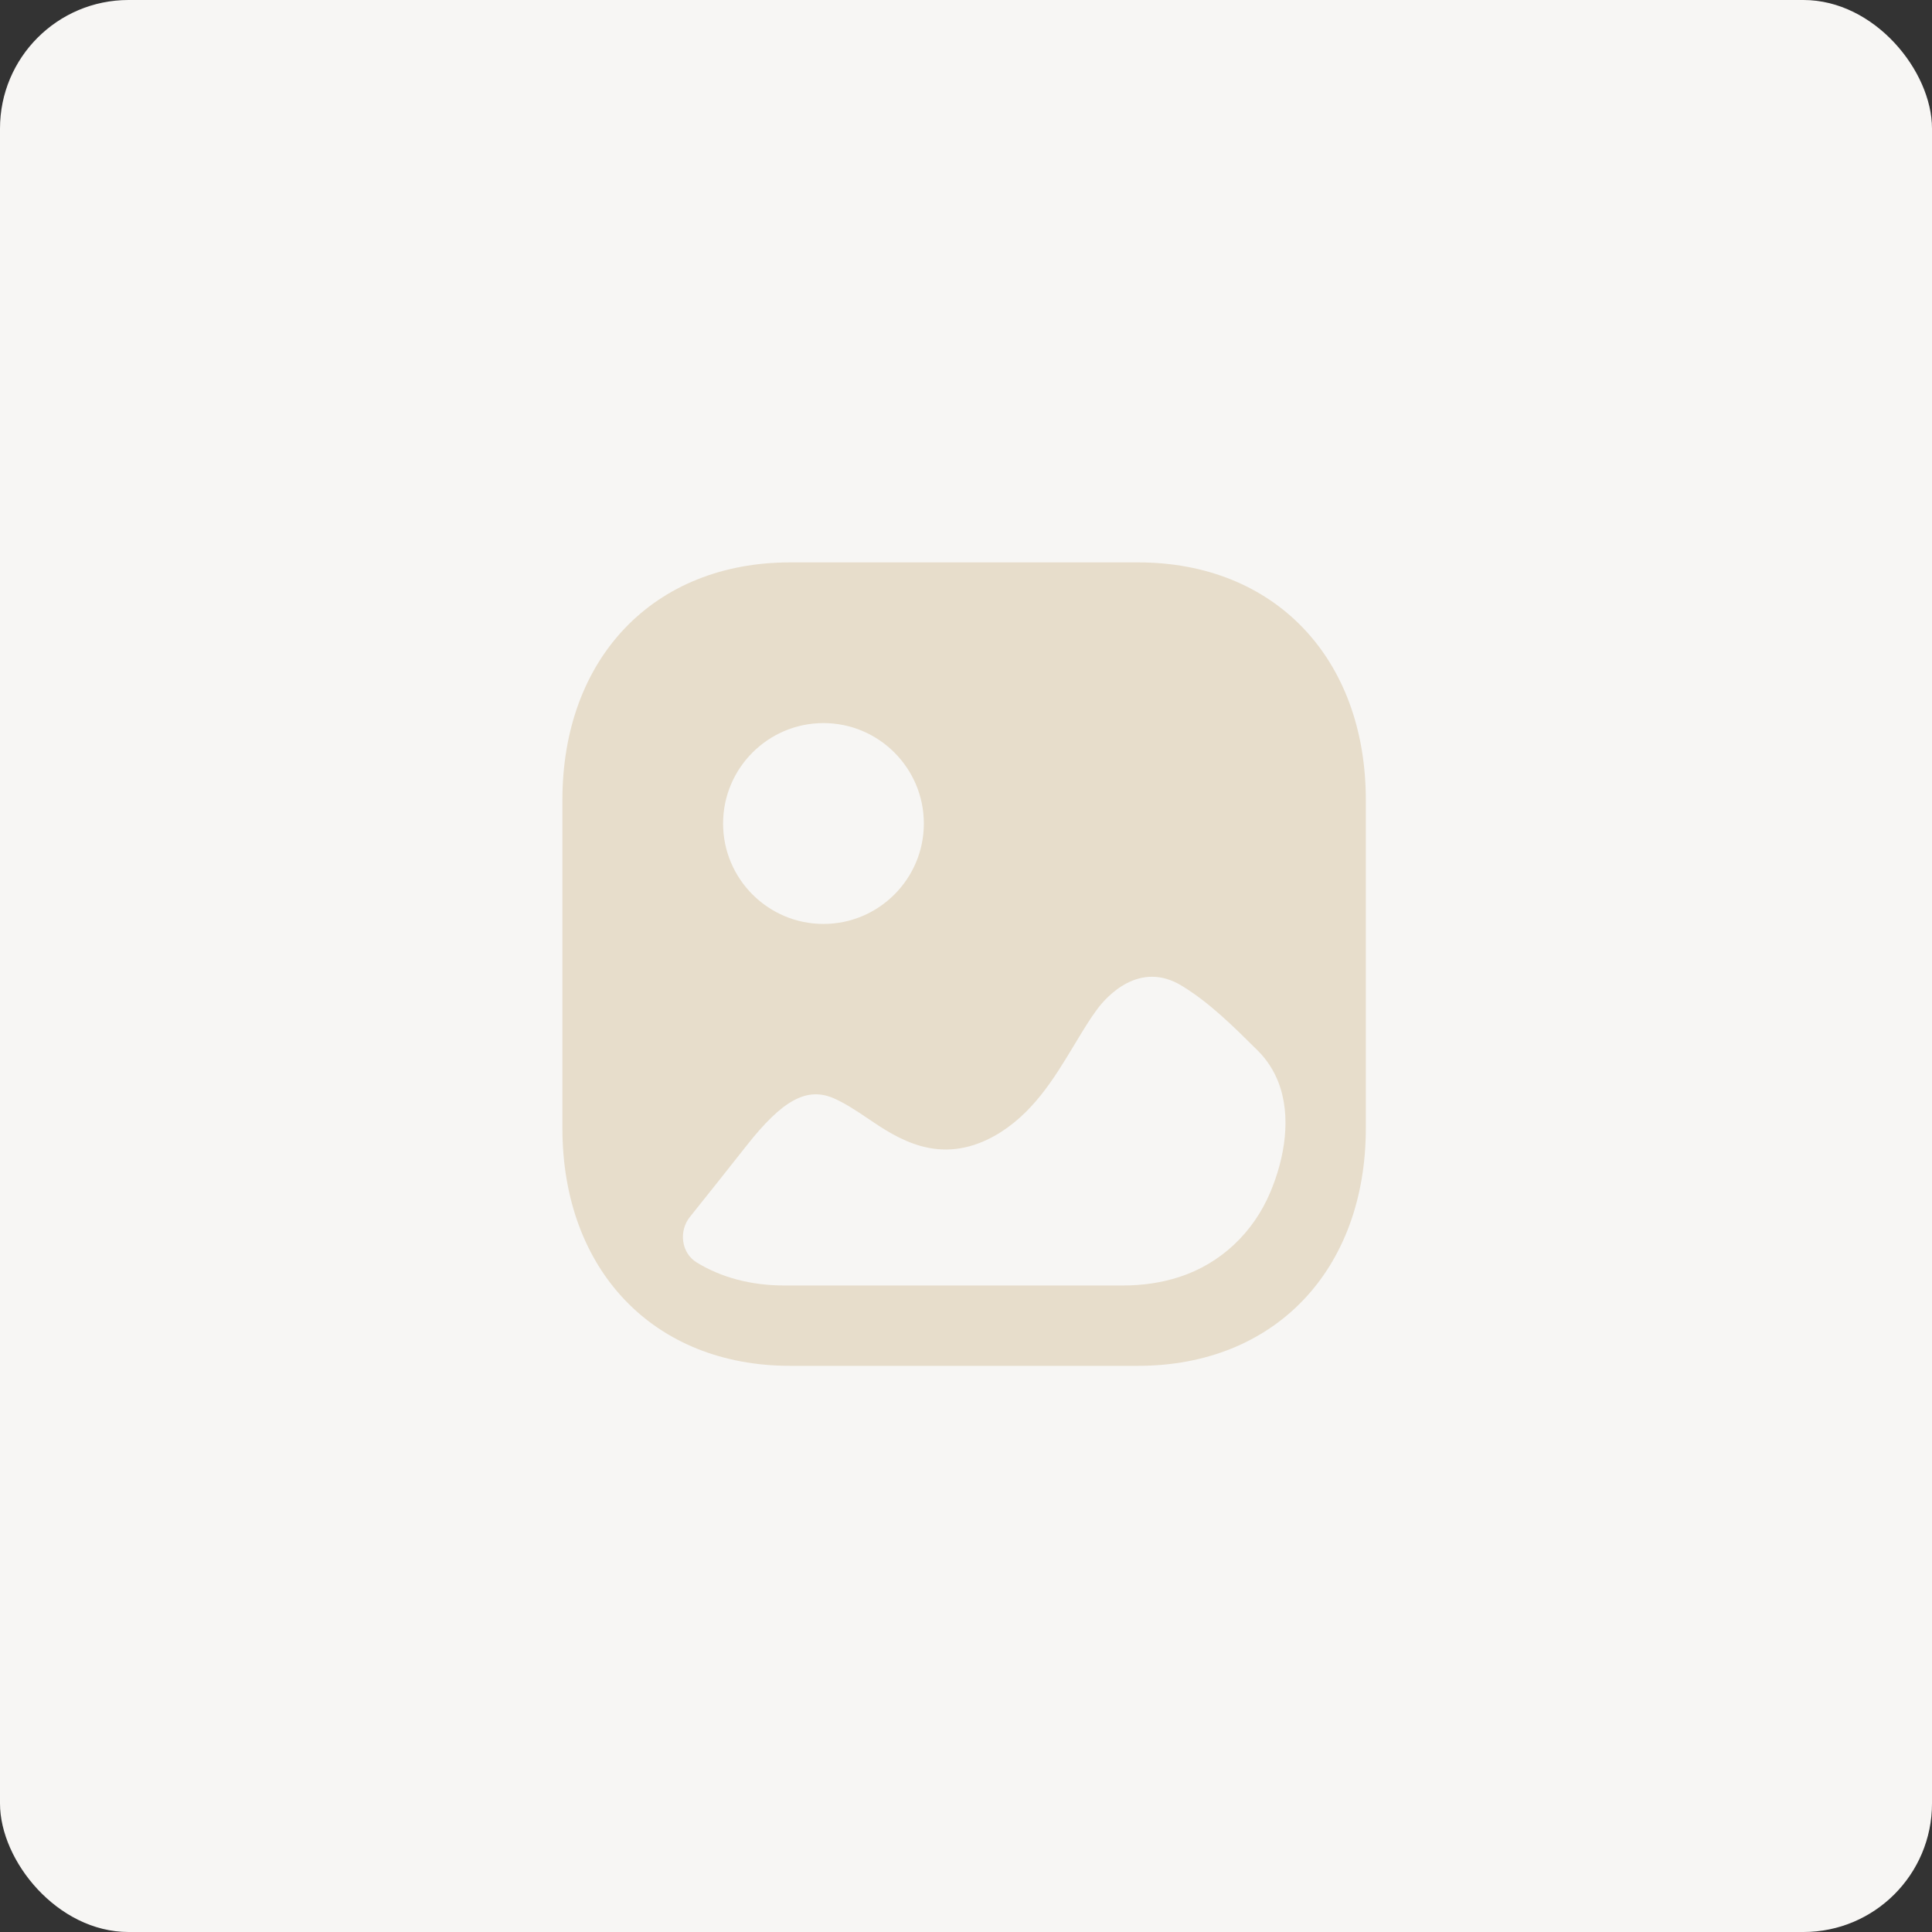 <svg width="512" height="512" viewBox="0 0 512 512" fill="none" xmlns="http://www.w3.org/2000/svg">
<rect x="0" y="0" width="512" height="512" fill="#333333" stroke="none"/>
<rect width="512" height="512" rx="34.067" fill="#F7F6F4"/>
<path fill-rule="evenodd" clip-rule="evenodd" d="M209.363 361.958H301.626C337.719 361.958 361.958 336.641 361.958 298.97V212.03C361.958 174.358 337.719 149.042 301.637 149.042H209.363C173.281 149.042 149.042 174.358 149.042 212.03V298.97C149.042 336.641 173.281 361.958 209.363 361.958ZM218.227 244.854C203.551 244.854 191.625 232.912 191.625 218.24C191.625 203.567 203.551 191.625 218.227 191.625C232.894 191.625 244.83 203.567 244.83 218.24C244.83 232.912 232.894 244.854 218.227 244.854ZM338.759 286.734C342.324 295.875 340.472 306.862 336.661 315.914C332.143 326.681 323.493 334.833 312.596 338.393C307.757 339.975 302.683 340.667 297.619 340.667H207.899C198.971 340.667 191.07 338.524 184.593 334.536C180.536 332.031 179.819 326.253 182.827 322.506C187.859 316.244 192.826 309.96 197.836 303.621C207.385 291.492 213.819 287.976 220.97 291.063C223.871 292.337 226.783 294.249 229.78 296.271C237.766 301.698 248.868 309.158 263.491 301.061C273.498 295.456 279.302 285.842 284.356 277.47L284.441 277.33C284.799 276.743 285.154 276.155 285.508 275.57L285.508 275.569C287.207 272.759 288.883 269.986 290.778 267.431C293.155 264.234 301.965 254.237 313.377 261.356C320.646 265.838 326.759 271.903 333.299 278.396C335.794 280.879 337.571 283.702 338.759 286.734Z" fill="#E7DDCB"/>
</svg>

